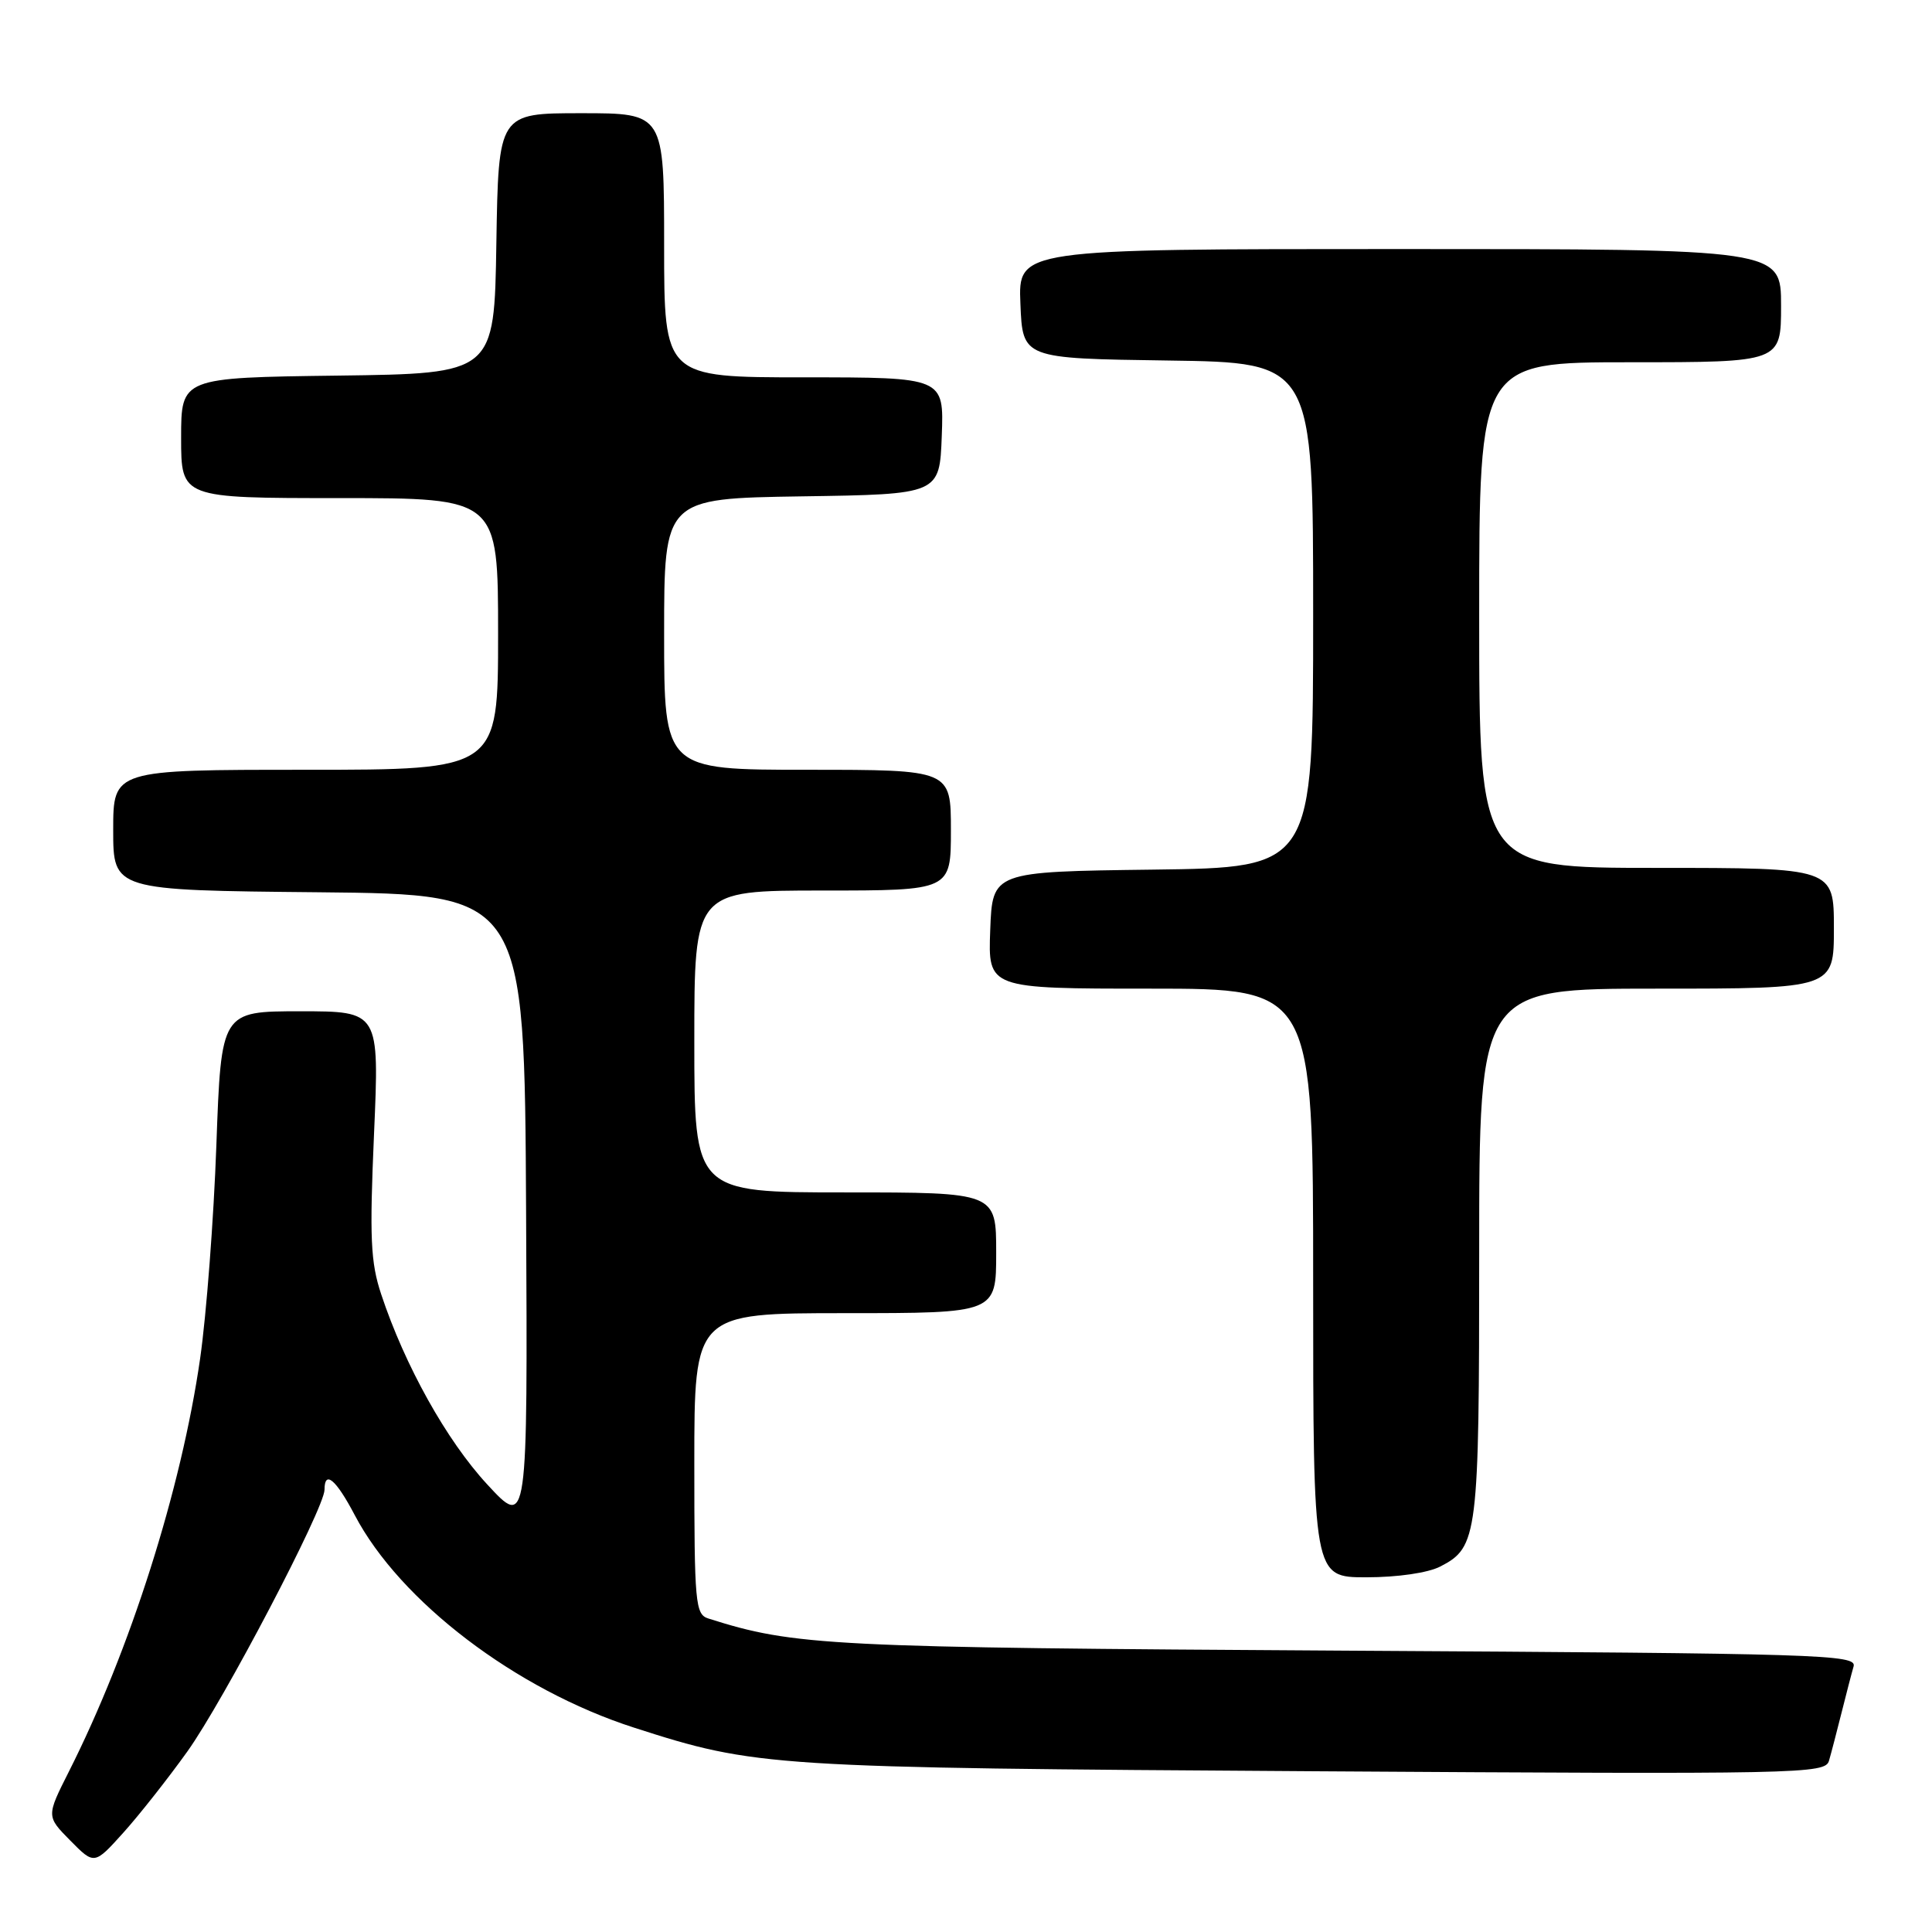 <?xml version="1.0" encoding="UTF-8" standalone="no"?>
<!DOCTYPE svg PUBLIC "-//W3C//DTD SVG 1.1//EN" "http://www.w3.org/Graphics/SVG/1.1/DTD/svg11.dtd" >
<svg xmlns="http://www.w3.org/2000/svg" xmlns:xlink="http://www.w3.org/1999/xlink" version="1.1" viewBox="0 0 256 256">
 <g >
 <path fill="currentColor"
d=" M 24.82 232.09 C 29.61 225.40 43.00 199.84 43.00 197.40 C 43.00 194.75 44.51 196.01 47.00 200.75 C 53.01 212.20 68.35 223.88 84.01 228.92 C 100.21 234.14 101.89 234.24 174.16 234.70 C 238.84 235.11 241.85 235.05 242.35 233.31 C 242.64 232.32 243.38 229.47 244.00 227.00 C 244.62 224.53 245.34 221.74 245.61 220.81 C 246.06 219.23 241.41 219.09 178.30 218.72 C 109.66 218.31 105.33 218.10 93.86 214.46 C 92.13 213.91 92.00 212.50 92.00 193.93 C 92.00 174.00 92.00 174.00 112.00 174.00 C 132.00 174.00 132.00 174.00 132.00 166.00 C 132.00 158.00 132.00 158.00 112.00 158.00 C 92.00 158.00 92.00 158.00 92.00 138.00 C 92.00 118.00 92.00 118.00 109.00 118.00 C 126.00 118.00 126.00 118.00 126.00 110.00 C 126.00 102.00 126.00 102.00 107.00 102.00 C 88.00 102.00 88.00 102.00 88.00 84.02 C 88.00 66.05 88.00 66.05 106.25 65.77 C 124.50 65.50 124.50 65.50 124.79 57.75 C 125.08 50.00 125.08 50.00 106.54 50.00 C 88.00 50.00 88.00 50.00 88.00 32.50 C 88.00 15.00 88.00 15.00 77.02 15.00 C 66.05 15.00 66.05 15.00 65.77 32.25 C 65.50 49.50 65.50 49.50 44.75 49.77 C 24.00 50.04 24.00 50.04 24.00 58.02 C 24.00 66.00 24.00 66.00 45.00 66.00 C 66.00 66.00 66.00 66.00 66.00 84.00 C 66.00 102.00 66.00 102.00 40.50 102.00 C 15.00 102.00 15.00 102.00 15.00 109.98 C 15.00 117.97 15.00 117.97 42.25 118.23 C 69.50 118.50 69.50 118.50 69.71 160.50 C 69.92 202.50 69.92 202.50 64.55 196.68 C 59.18 190.87 53.64 180.94 50.51 171.50 C 49.10 167.26 48.96 164.03 49.56 150.25 C 50.27 134.00 50.27 134.00 39.79 134.00 C 29.31 134.00 29.31 134.00 28.67 151.75 C 28.32 161.51 27.35 174.22 26.52 180.00 C 24.02 197.37 17.25 218.65 9.12 234.76 C 6.14 240.67 6.14 240.67 9.32 243.89 C 12.50 247.11 12.50 247.11 16.37 242.81 C 18.50 240.44 22.30 235.61 24.82 232.09 Z  M 190.85 207.57 C 195.82 205.01 196.00 203.56 196.00 165.95 C 196.00 131.00 196.00 131.00 219.50 131.00 C 243.00 131.00 243.00 131.00 243.00 123.00 C 243.00 115.00 243.00 115.00 219.50 115.00 C 196.00 115.00 196.00 115.00 196.00 81.50 C 196.00 48.00 196.00 48.00 216.00 48.00 C 236.00 48.00 236.00 48.00 236.00 40.50 C 236.00 33.00 236.00 33.00 185.46 33.00 C 134.91 33.00 134.91 33.00 135.21 40.25 C 135.50 47.50 135.50 47.50 154.75 47.77 C 174.00 48.04 174.00 48.04 174.00 81.50 C 174.00 114.96 174.00 114.96 152.75 115.23 C 131.50 115.50 131.50 115.50 131.21 123.25 C 130.92 131.00 130.92 131.00 152.46 131.00 C 174.00 131.00 174.00 131.00 174.00 170.00 C 174.00 209.00 174.00 209.00 181.05 209.00 C 185.20 209.00 189.23 208.41 190.85 207.57 Z "/>
</g>
</svg>